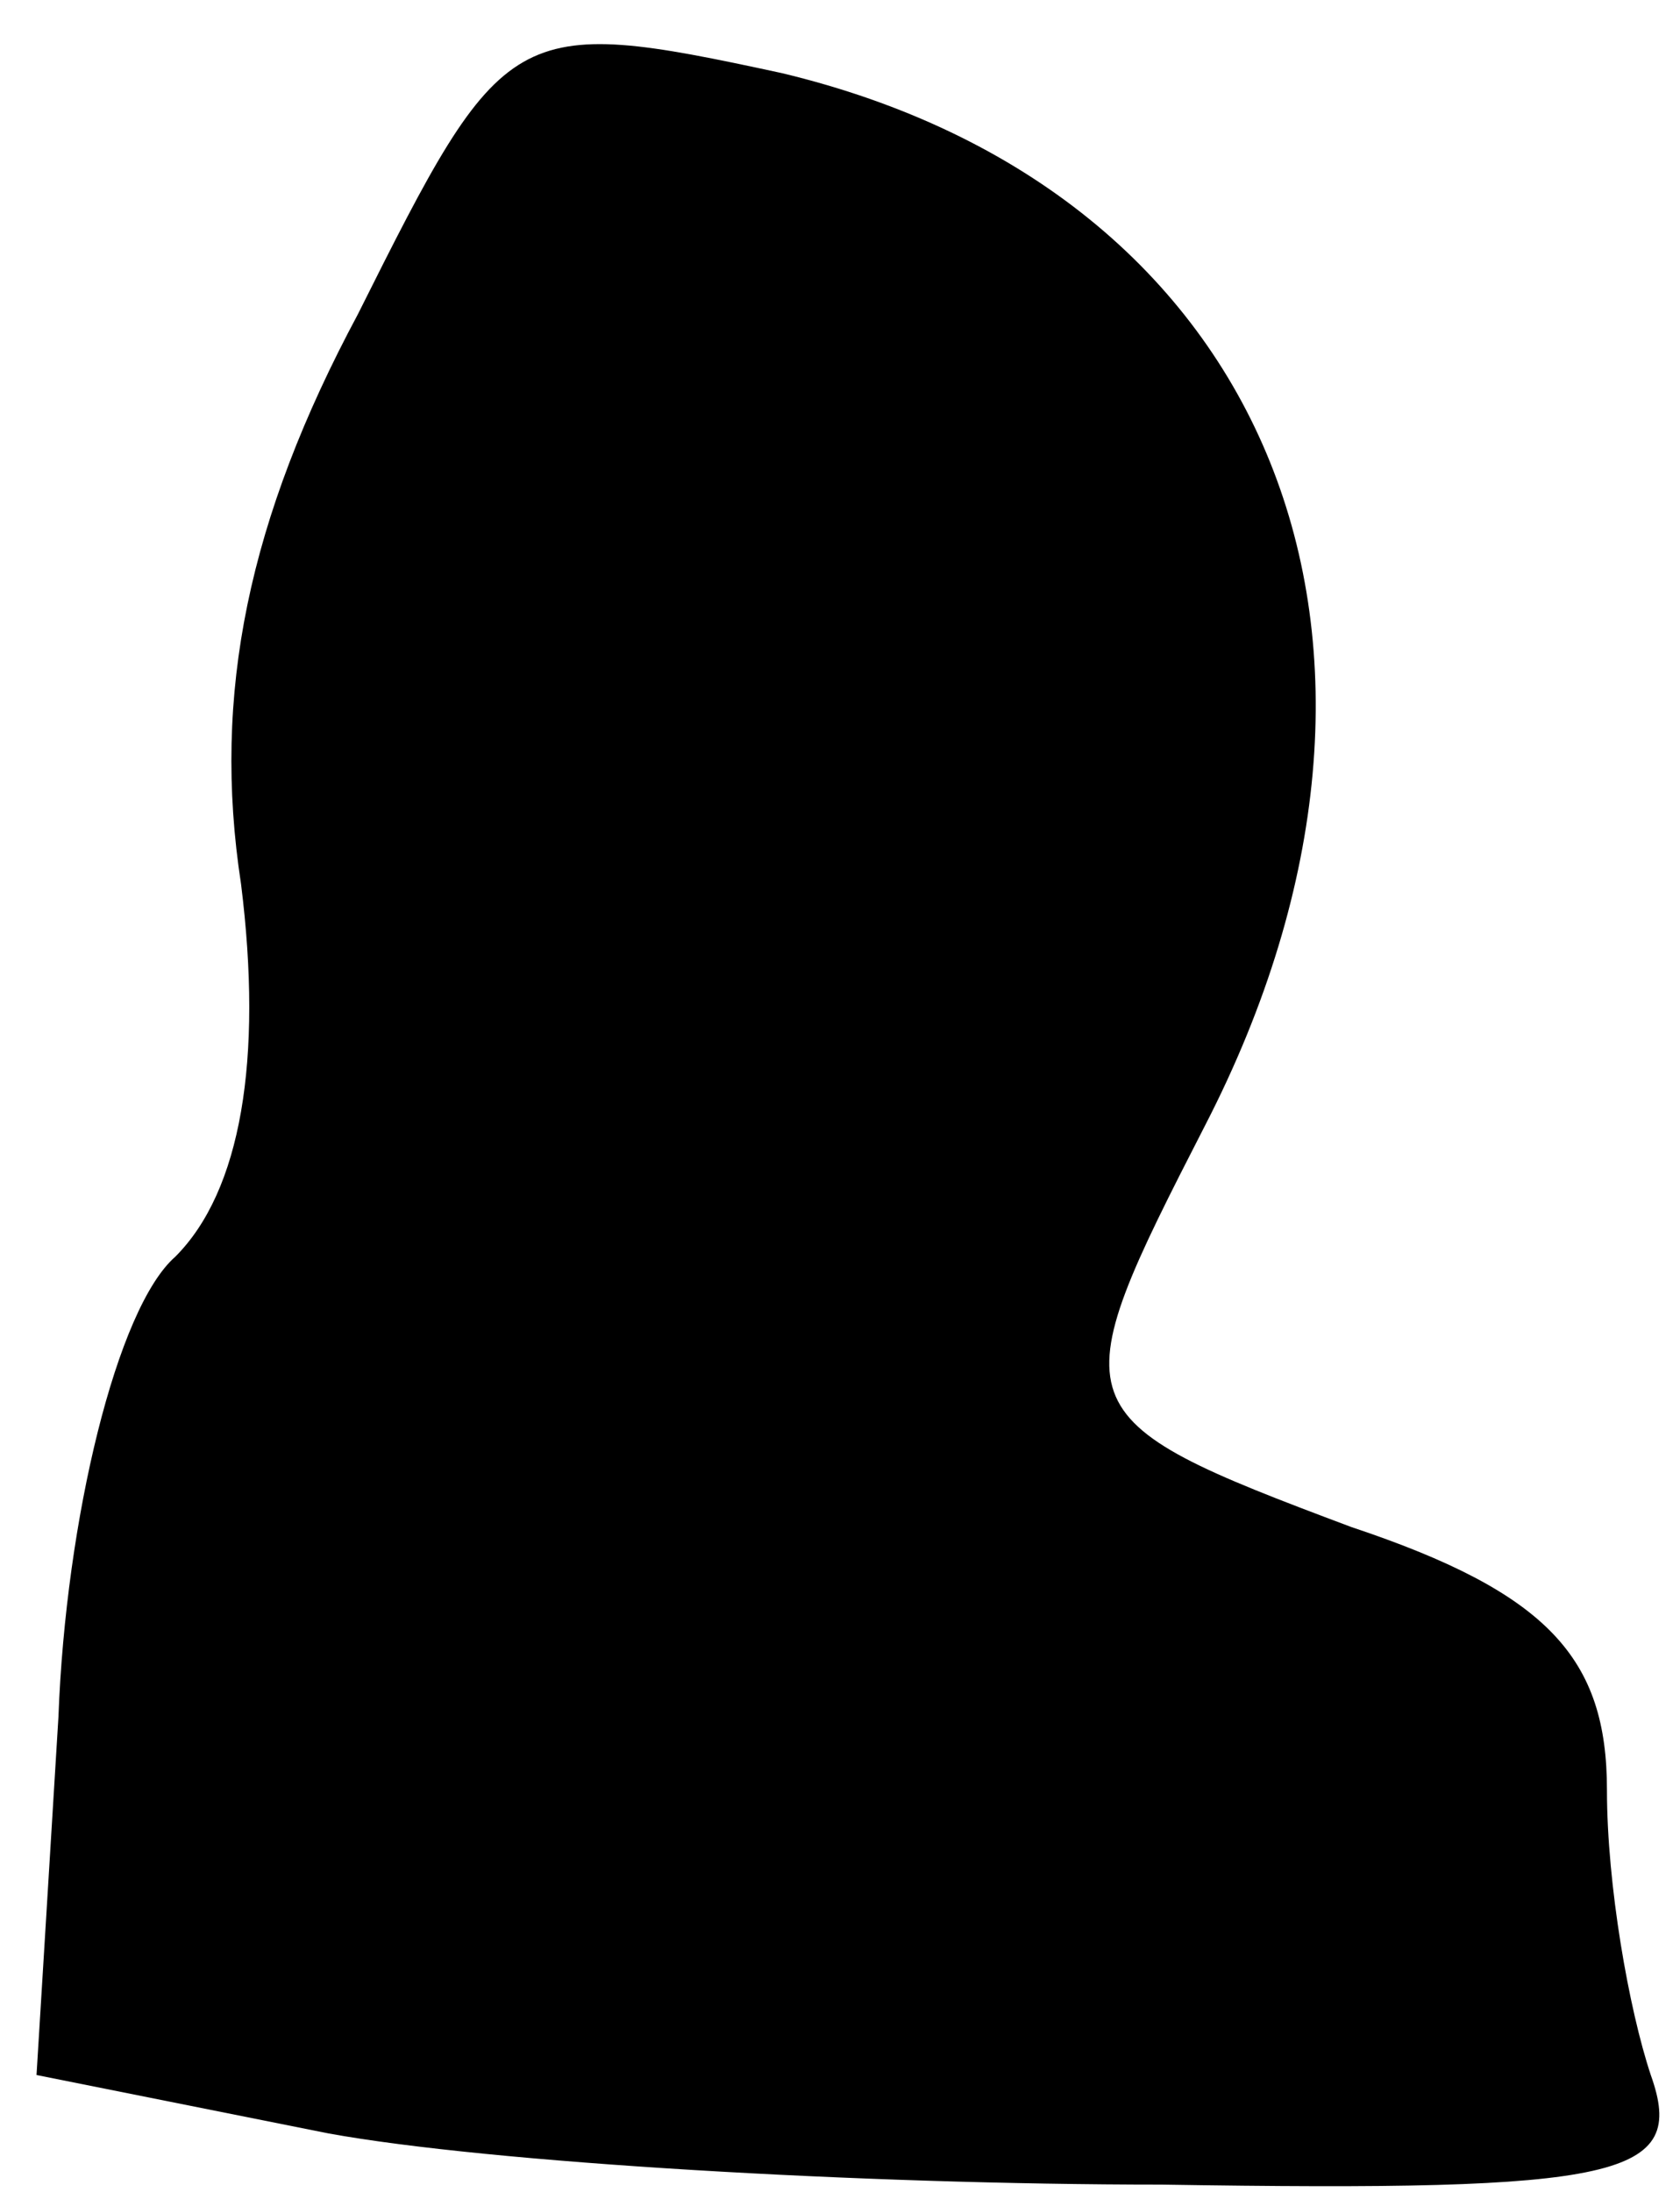 <?xml version="1.0" standalone="no"?>
<!DOCTYPE svg PUBLIC "-//W3C//DTD SVG 20010904//EN"
 "http://www.w3.org/TR/2001/REC-SVG-20010904/DTD/svg10.dtd">
<svg version="1.0" xmlns="http://www.w3.org/2000/svg"
 width="23pt" height="30pt" viewBox="0 0 23 30"
 preserveAspectRatio="xMidYMid meet">
<g transform="translate(0,30) scale(0.1,-0.1)"
fill="#000000" stroke="none">
<path fill="#000000" stroke="none" d="M49 257 c-15 -28 -20 -52 -16 -78 3
-24 0 -42 -9 -51 -8 -7 -15 -36 -16 -63 l-3 -49 40 -8 c22 -4 73 -7 114 -7 63
-1 72 1 67 15 -3 9 -6 26 -6 39 0 18 -8 27 -35 36 -40 15 -40 16 -20 55 34 66
9 128 -58 144 -37 8 -38 7 -58 -33z"/>
</g>
</svg>
